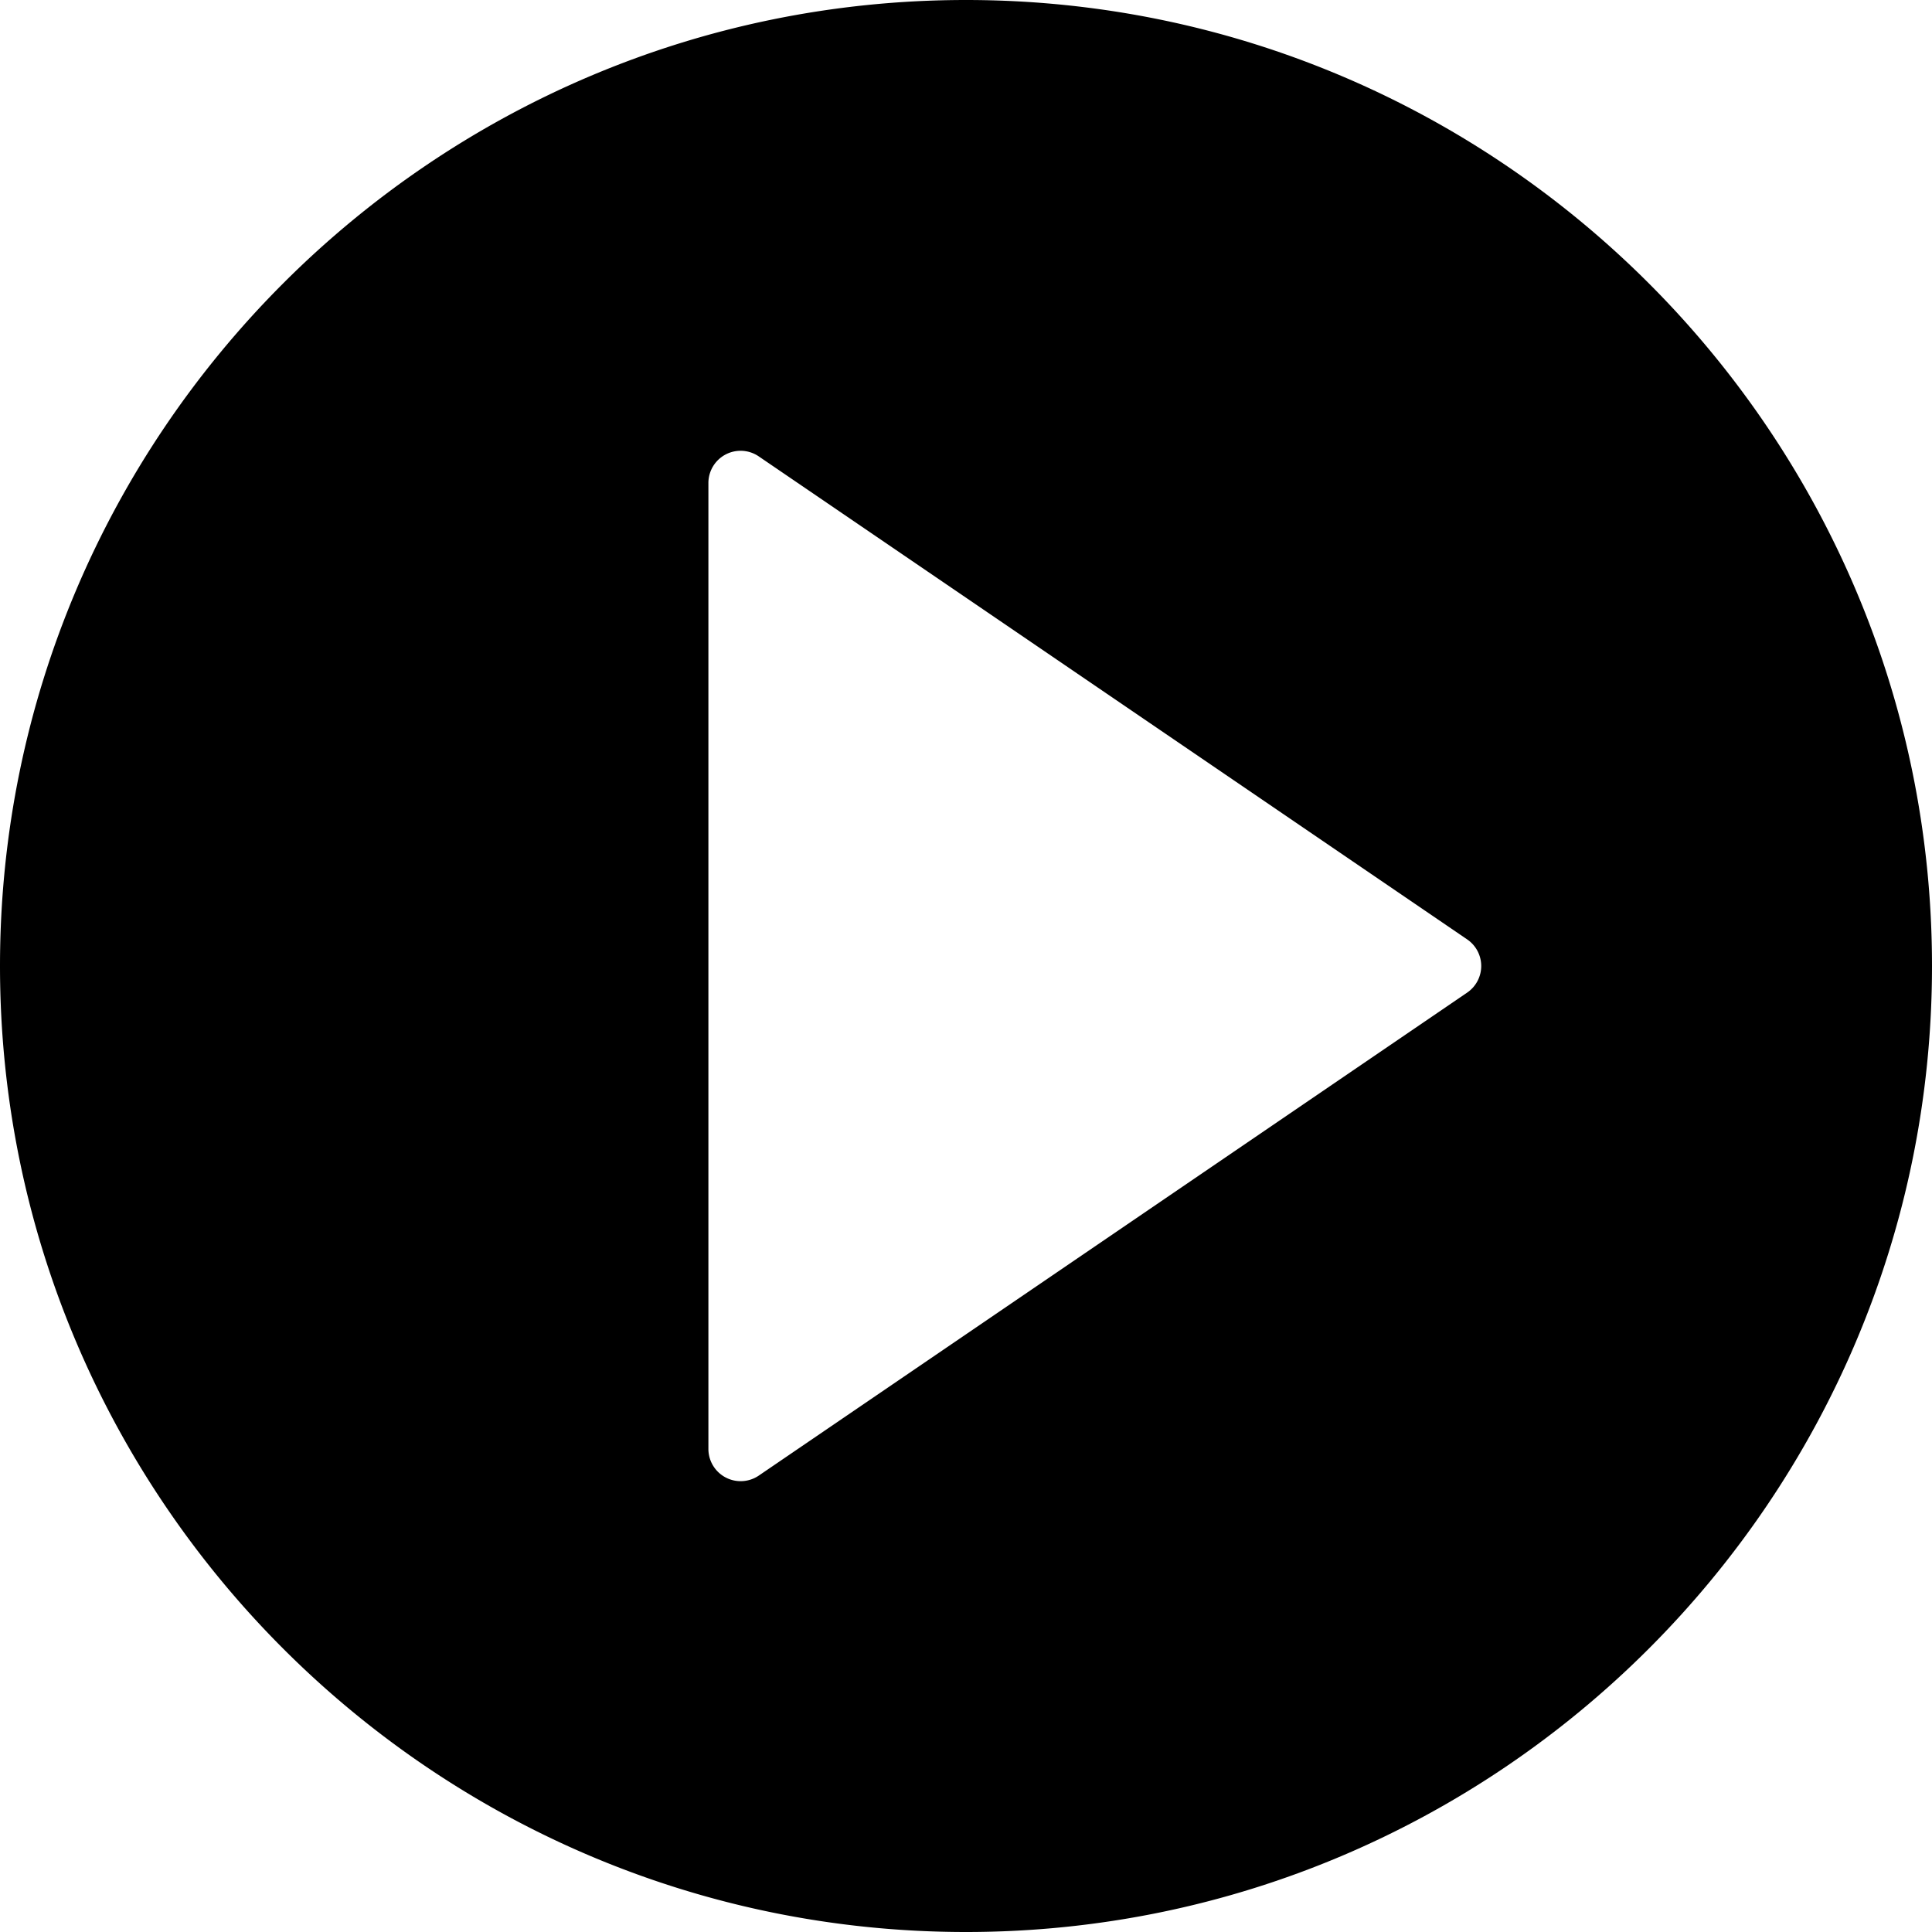<svg xmlns="http://www.w3.org/2000/svg" width="36" height="36" viewBox="0 0 36 36">
    <path fill="#000" fill-rule="nonzero" d="M18 0C8.075 0 0 8.075 0 18s8.075 18 18 18 18-8.075 18-18S27.925 0 18 0zm9.338 18.496l-13.2 9A.601.601 0 0 1 13.2 27V9a.6.6 0 0 1 .938-.496l13.2 9a.6.6 0 0 1 0 .992z"/>
</svg>
